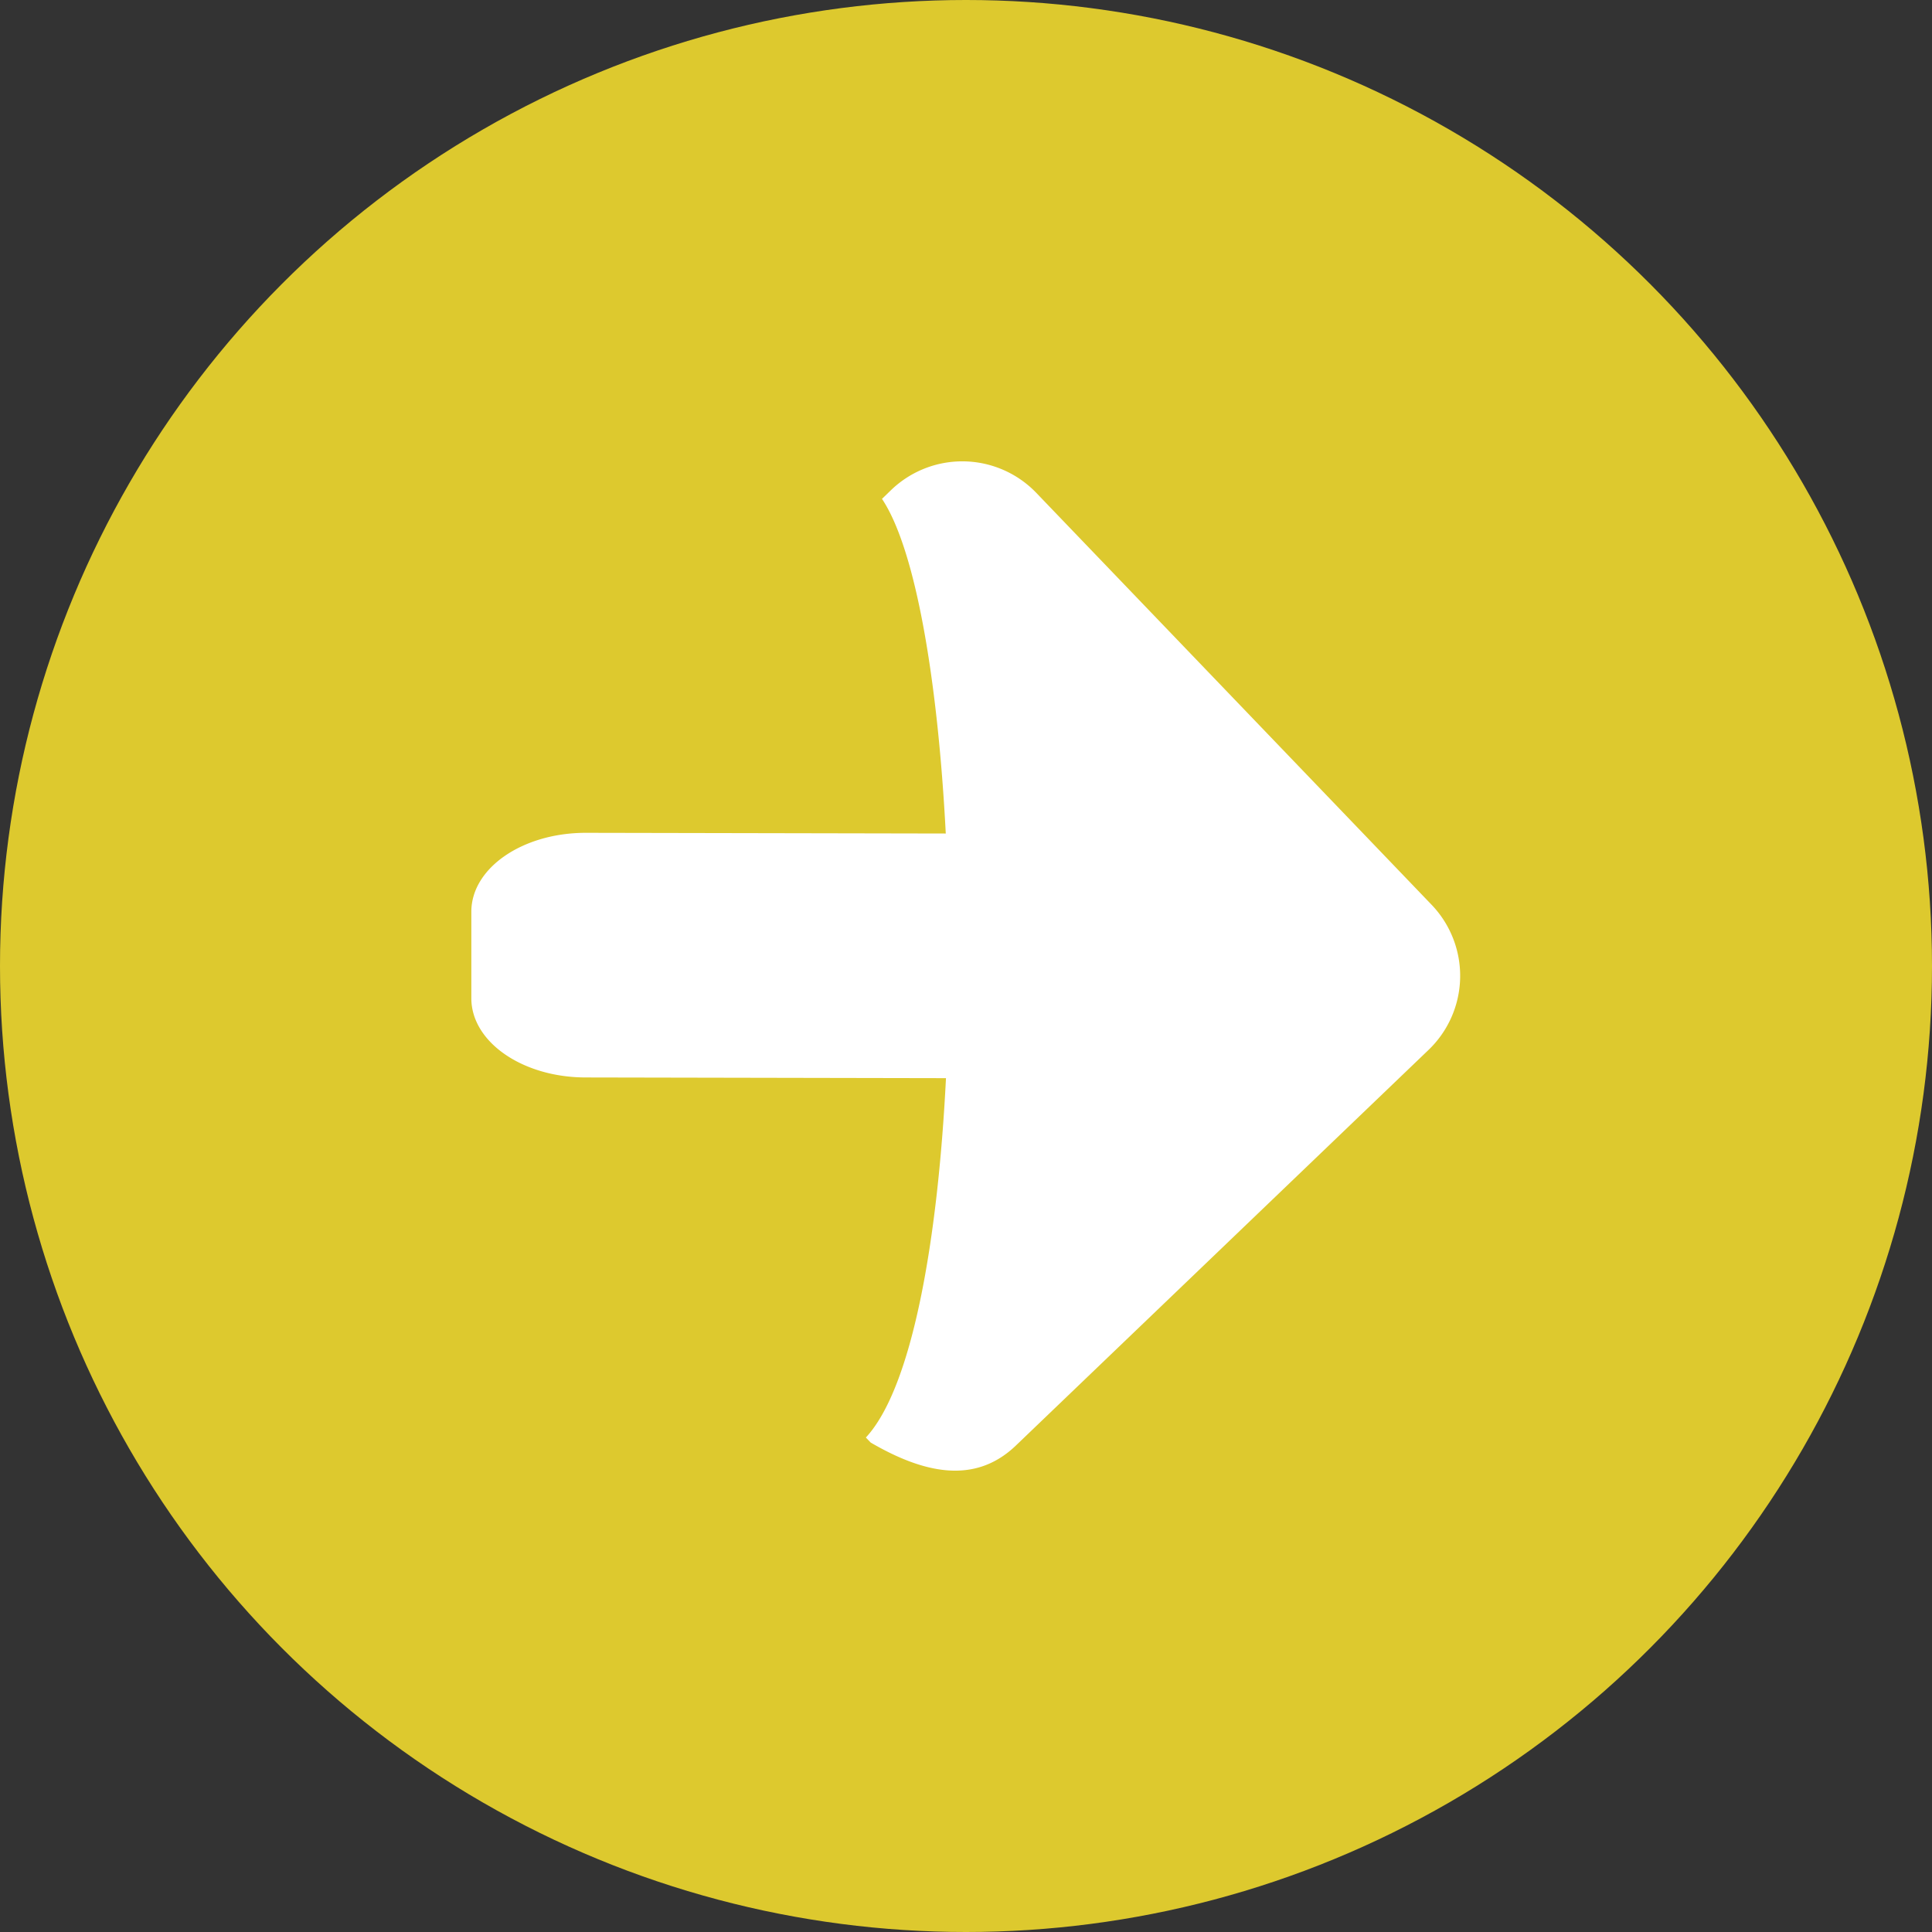 <svg id="next" xmlns="http://www.w3.org/2000/svg" viewBox="0 0 192.94 192.94"><rect x="0" y="0" width="192.94" height="192.94" fill="#333333" stroke="none"/><defs><style>.cls-1{fill:#ddc92e;}.cls-2{fill:#fff;}</style></defs><title>next</title><circle class="cls-1" cx="96.47" cy="96.47" r="96.47"/><path class="cls-2" d="M550.51,226.23l-6.13-6.39L511,185.06a10.25,10.25,0,0,0-14.49-.31l-.93.9c3.4,5.08,5.59,18.34,6.37,33.42L466,219c-6.31,0-11.42,3.51-11.43,7.87v8.65c0,4.36,5.1,7.9,11.4,7.91l36,.07c-.82,16.34-3.39,30.92-8,35.89l.48.5c5.31,3.09,10.4,4.22,14.49.31l35.35-33.89,5.82-5.58A10.25,10.25,0,0,0,550.51,226.23Z" transform="translate(-407.5 -135.83)"/></svg>